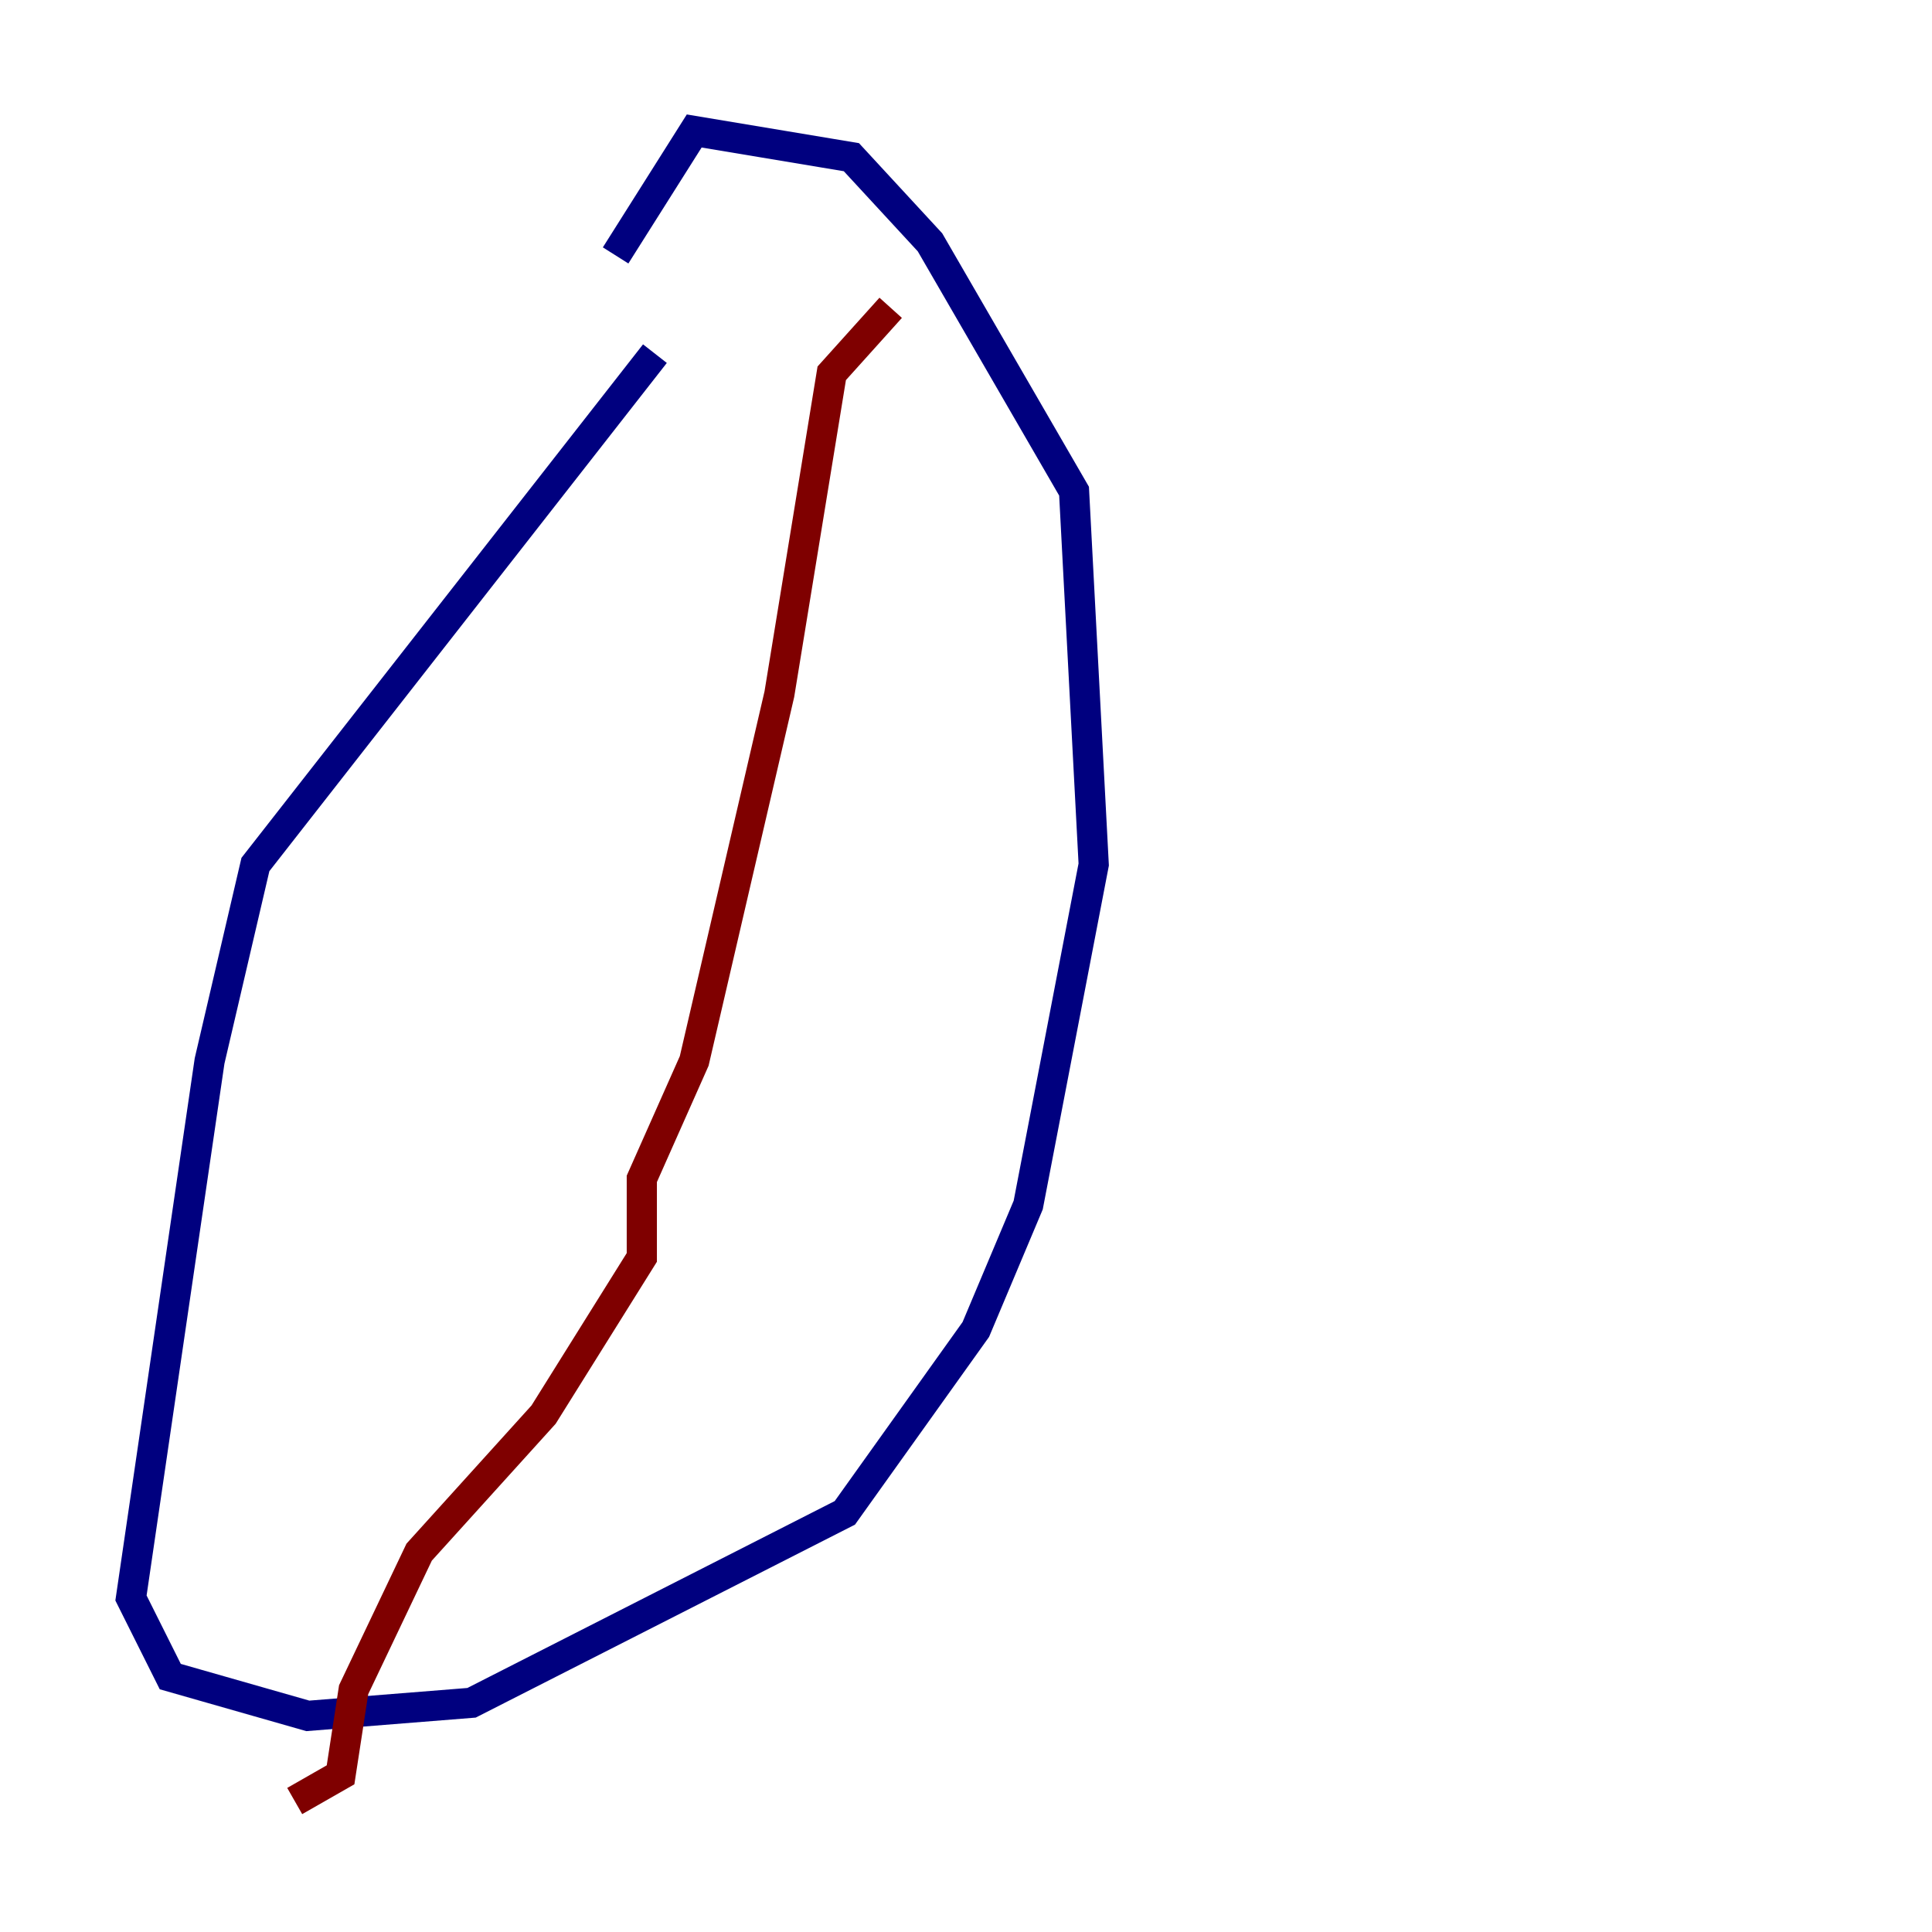 <?xml version="1.0" encoding="utf-8" ?>
<svg baseProfile="tiny" height="128" version="1.2" viewBox="0,0,128,128" width="128" xmlns="http://www.w3.org/2000/svg" xmlns:ev="http://www.w3.org/2001/xml-events" xmlns:xlink="http://www.w3.org/1999/xlink"><defs /><polyline fill="none" points="43.39,23.43 16.922,57.275 13.885,70.291 8.678,105.871 11.281,111.078 20.393,113.681 31.241,112.814 55.973,100.231 64.651,88.081 68.122,79.837 72.461,57.275 71.159,32.542 61.614,16.054 56.407,10.414 45.993,8.678 40.786,16.922" stroke="#00007f" stroke-width="2" /><polyline fill="none" points="59.01,20.393 55.105,24.732 51.634,45.993 45.993,70.291 42.522,78.102 42.522,83.308 36.014,93.722 27.77,102.834 23.43,111.946 22.563,117.586 19.525,119.322" stroke="#7f0000" stroke-width="2" /></svg>